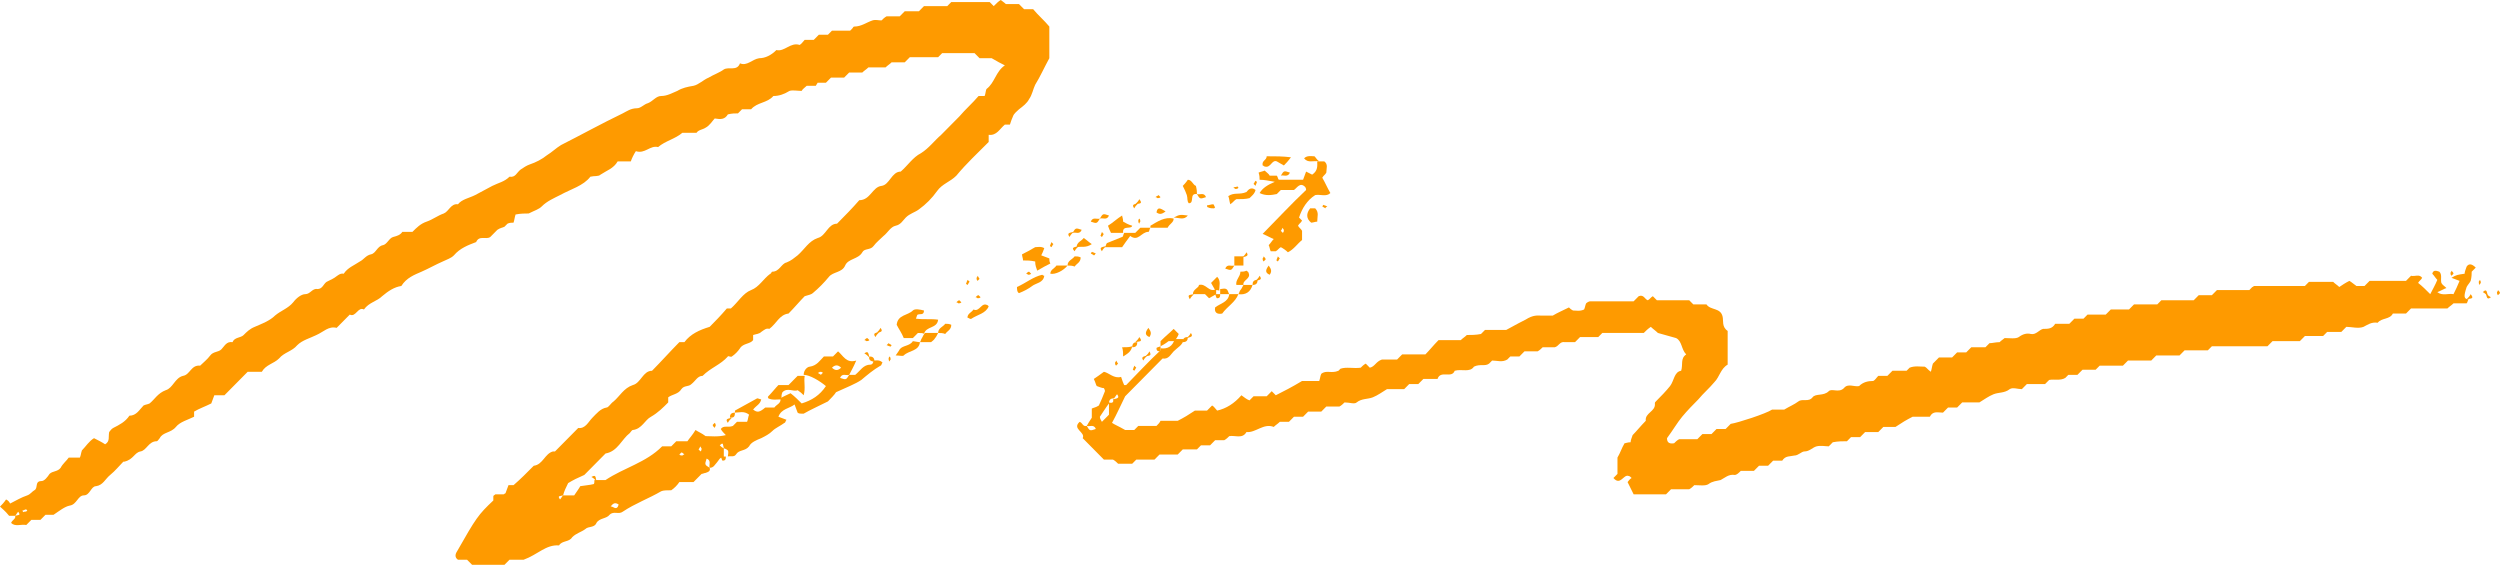 <svg width="729" height="165" viewBox="0 0 729 165" fill="none" xmlns="http://www.w3.org/2000/svg">
<path d="M254.693 105.135C255.577 105.135 256.462 104.838 257.346 105.731C257.051 106.029 257.051 106.625 256.757 106.625C254.693 107.816 252.924 109.305 251.156 110.794C249.387 111.986 247.029 112.879 243.786 114.368C243.491 114.964 242.017 116.453 241.428 117.049C238.48 118.538 236.417 119.431 234.353 120.623C234.058 120.623 233.763 120.623 233.763 120.623C233.469 120.623 232.879 120.623 232.584 120.325C232.29 119.431 231.995 118.836 231.7 117.942C230.226 119.134 227.868 119.134 226.983 121.516C227.868 121.814 228.457 122.112 229.342 122.41C229.047 122.708 229.047 123.303 228.752 123.303C227.573 124.197 226.099 124.792 225.215 125.686C224.33 126.579 223.151 127.175 221.972 127.771C220.498 128.366 219.024 128.962 218.435 130.153C217.256 131.643 215.487 131.047 214.603 132.536C214.013 133.43 212.834 132.834 212.244 133.132C212.244 132.536 212.539 131.94 212.244 131.345C211.949 131.047 211.36 130.749 211.065 130.749C210.77 129.856 211.065 128.664 209.886 129.856C210.181 130.153 210.476 130.451 211.065 130.749C211.065 131.345 211.065 132.536 211.065 133.43C209.886 133.132 209.591 134.323 209.002 134.919C208.412 135.514 208.117 136.408 206.938 136.408C206.643 135.514 207.528 134.323 206.054 133.727C205.464 135.514 205.464 135.514 206.938 136.408C207.233 137.301 206.643 137.599 205.759 137.897C205.464 137.897 204.875 138.195 204.58 138.195C203.696 139.088 203.106 139.684 202.222 140.578C201.042 140.578 199.569 140.578 198.095 140.578C197.505 141.471 196.621 142.365 195.736 142.96C194.557 142.96 193.378 142.96 192.789 143.258C189.251 145.343 185.124 146.832 181.587 149.215C180.408 150.108 178.934 148.917 177.755 150.108C176.87 151.3 174.807 151.002 173.922 152.491C173.333 153.98 171.564 153.384 170.68 154.278C169.501 155.171 168.027 155.469 166.848 156.661C165.963 158.15 163.9 157.554 163.015 159.043C159.183 158.745 156.825 161.724 152.698 163.213C152.108 163.213 150.34 163.213 148.571 163.213C147.981 163.809 147.687 164.107 147.097 164.702C143.854 164.702 140.907 164.702 137.664 164.702C137.074 164.107 136.78 163.809 136.19 163.213C135.306 163.213 134.421 163.213 133.537 163.213C132.653 162.617 132.653 161.724 133.242 160.83C138.843 151.002 139.433 150.108 143.854 145.939C143.854 145.641 143.854 145.045 143.854 144.747C143.854 144.449 144.149 144.449 144.444 144.152C145.034 144.152 145.918 144.152 146.802 144.152C147.097 144.152 147.097 143.854 147.392 143.854C147.687 142.96 147.981 142.365 148.276 141.471C148.866 141.471 149.161 141.471 149.75 141.471C151.814 139.684 153.582 137.897 155.646 135.812C158.299 135.514 158.888 132.238 161.247 131.643C161.541 131.643 161.836 131.643 161.836 131.643C162.721 130.749 163.9 129.558 164.784 128.664C165.963 127.473 167.437 125.984 168.616 124.792C170.68 125.09 171.564 123.005 172.743 121.814C173.922 120.623 175.102 119.134 176.87 118.836C177.46 118.836 178.049 117.644 178.934 117.049C180.702 115.56 181.882 113.177 184.535 112.283C186.893 111.688 187.482 108.114 190.135 108.114C192.789 105.433 195.442 102.455 198.095 99.774C198.684 99.774 199.274 99.774 199.569 99.774C201.337 97.392 203.99 96.2 206.938 95.307C208.412 93.818 210.181 92.031 211.949 89.946C212.244 89.946 212.834 89.946 213.129 89.946C215.192 88.159 216.666 85.478 219.024 84.585C221.383 83.691 222.562 81.309 224.625 79.82C224.92 79.82 224.92 79.224 225.215 79.224C227.278 79.224 227.868 76.841 229.342 76.543C230.816 75.948 231.405 75.352 232.584 74.459C234.648 72.671 235.827 70.289 238.48 69.395C240.838 68.8 241.428 65.226 244.081 65.226C246.439 62.843 248.503 60.758 250.566 58.376C253.809 58.376 254.398 54.504 257.051 54.206C259.41 53.908 259.999 50.036 262.652 50.036C264.716 48.249 266.19 45.866 268.548 44.675C270.906 43.186 272.38 41.101 274.444 39.314C276.212 37.527 277.981 35.74 279.75 33.953C281.518 31.868 283.582 30.081 285.351 27.996C285.645 27.996 286.235 27.996 287.119 27.996C287.414 27.401 287.414 26.209 287.709 25.912C290.067 24.125 290.362 20.848 293.015 19.061C291.836 18.466 290.657 17.87 289.183 16.977C288.298 16.977 287.119 16.977 285.645 16.977C285.056 16.381 284.761 16.083 284.171 15.487C280.929 15.487 277.981 15.487 274.738 15.487C274.444 15.785 274.149 16.083 273.559 16.679C270.906 16.679 267.958 16.679 265.305 16.679C264.716 17.274 264.421 17.572 263.831 18.168C262.652 18.168 261.473 18.168 259.999 18.168C259.41 18.764 258.82 19.061 258.23 19.657C256.757 19.657 254.988 19.657 253.219 19.657C252.63 20.253 252.04 20.55 251.451 21.146C250.271 21.146 249.092 21.146 247.618 21.146C247.029 21.742 246.734 22.04 246.144 22.635C244.965 22.635 243.491 22.635 242.312 22.635C241.723 23.231 241.428 23.529 240.838 24.125C239.954 24.125 239.07 24.125 238.185 24.125C238.775 23.827 238.185 24.422 237.89 25.018C237.006 25.018 236.122 25.018 235.237 25.018C234.648 25.614 234.058 25.912 233.763 26.507C232.584 26.507 231.11 26.209 230.226 26.507C228.752 27.401 227.278 27.996 225.51 27.996C223.741 30.081 220.793 29.783 219.024 31.868C218.14 31.868 217.256 31.868 216.371 31.868C216.076 32.166 215.782 32.464 215.192 33.06C214.308 33.06 213.423 33.06 212.244 33.357C211.36 34.847 210.181 34.847 208.412 34.549C207.822 35.144 206.938 36.634 205.759 37.229C204.875 37.825 203.696 37.825 203.106 38.718C201.632 38.718 200.453 38.718 198.979 38.718C196.915 40.505 193.968 41.101 191.904 42.888C189.546 42.292 188.072 44.973 185.419 44.079C184.829 44.973 184.24 46.164 183.945 47.058C182.176 47.058 181.292 47.058 180.113 47.058C178.934 49.143 176.87 49.738 175.102 50.93C174.512 51.525 173.333 51.227 172.154 51.525C170.09 54.206 166.553 55.099 163.31 56.886C161.541 57.78 159.478 58.673 158.004 60.163C157.12 61.056 155.941 61.354 154.172 62.247C153.288 62.247 151.814 62.247 150.34 62.545C150.045 63.439 150.045 64.034 149.75 64.928C149.161 64.928 148.571 64.928 147.981 65.226C147.687 65.523 147.392 65.821 147.097 66.119C146.507 66.417 145.918 66.417 145.034 67.013C144.444 67.608 143.56 68.502 142.97 69.097C141.791 69.991 139.727 68.502 138.843 70.587C136.485 71.48 134.127 72.374 132.358 74.459C131.474 75.352 130.294 75.65 129.115 76.246C127.052 77.139 124.988 78.33 122.925 79.224C120.861 80.117 118.503 81.011 117.029 83.394C114.966 83.691 113.197 84.883 111.428 86.372C109.954 87.861 107.596 88.159 106.122 90.244C104.353 89.35 103.764 92.626 101.995 91.733C100.816 92.924 99.342 94.413 98.163 95.605C95.805 95.009 94.331 96.796 92.267 97.689C90.499 98.583 88.14 99.179 86.666 100.668C85.192 102.455 82.834 102.753 81.36 104.54C79.886 106.029 77.528 106.327 76.349 108.412C74.875 108.412 73.401 108.412 72.222 108.412C69.864 110.794 67.8 112.879 65.442 115.262C64.558 115.262 63.673 115.262 62.494 115.262C62.199 116.155 61.905 116.751 61.61 117.644C59.841 118.538 58.072 119.134 56.599 120.027C56.599 120.623 56.599 120.921 56.599 121.516C54.83 122.41 52.471 123.005 51.292 124.495C49.818 126.282 47.46 125.984 46.576 127.771C46.281 128.069 45.986 128.664 45.691 128.664C43.333 128.664 42.744 131.345 40.975 131.643C39.206 131.94 38.911 134.025 36.258 134.621C36.848 134.621 36.258 134.621 35.964 134.621C34.785 135.812 33.605 137.301 32.131 138.493C30.657 139.684 30.068 141.471 28.004 141.769C26.53 141.769 26.236 144.449 24.467 144.449C22.698 144.449 22.404 147.13 20.34 147.428C18.866 147.726 17.392 148.917 15.623 150.108C15.034 150.108 14.15 150.108 13.265 150.108C12.676 150.704 12.381 151.002 11.791 151.597C10.907 151.597 10.023 151.597 9.138 151.597C8.549 152.193 8.254 152.491 7.664 153.087C6.19 152.789 4.422 153.682 3.243 152.491C3.537 151.597 4.717 151.3 4.422 150.406C5.306 150.108 6.19 150.406 5.306 149.215C5.011 149.513 4.717 150.108 4.422 150.406C3.832 150.406 3.243 150.406 2.653 150.406C1.474 148.917 0.59 148.321 0 147.726C0.59 147.13 1.179 146.534 1.769 145.641C2.358 145.939 2.653 146.236 2.948 146.832C4.717 145.939 6.19 145.045 7.959 144.449C8.844 144.152 9.433 143.258 10.023 142.96C11.202 142.365 10.023 140.28 12.086 140.28C12.97 140.28 13.855 139.088 14.444 138.195C15.329 137.301 16.803 137.599 17.687 136.408C18.277 135.217 19.456 134.323 20.045 133.43C21.519 133.43 22.404 133.43 23.288 133.43C23.583 132.834 23.583 132.238 23.878 131.345C25.057 130.153 25.941 128.664 27.415 127.771C28.594 128.366 29.773 128.962 30.657 129.558C32.131 128.664 31.542 127.473 31.837 125.984C32.131 125.686 32.426 125.09 33.016 124.792C34.785 123.899 36.553 123.005 37.732 121.218C39.796 121.218 40.68 119.431 41.859 118.24C42.449 117.942 43.038 117.942 43.628 117.644C45.102 116.453 45.986 114.666 48.344 113.773C50.408 113.177 50.998 110.199 53.356 109.603C55.419 109.305 55.714 106.327 58.367 106.625C59.252 105.731 60.431 104.838 61.315 103.646C62.199 102.455 63.673 102.753 64.558 101.859C65.442 100.966 66.031 99.477 67.8 99.774C68.39 98.285 70.159 98.583 71.043 97.689C71.927 96.796 72.812 95.903 74.285 95.307C76.349 94.413 78.707 93.52 80.181 92.031C81.95 90.541 84.013 89.946 85.487 88.159C86.372 86.968 87.846 85.776 89.025 85.776C90.499 85.776 91.088 83.989 92.562 84.287C94.036 84.287 94.331 82.798 95.215 82.202C95.805 81.904 96.394 81.606 96.984 81.309C98.163 80.713 99.047 79.522 100.226 79.82C101.406 78.032 103.174 77.437 104.943 76.246C106.122 75.65 106.712 74.459 108.186 74.161C109.66 73.863 109.954 71.778 111.723 71.48C112.902 71.182 113.492 69.395 114.671 69.097C115.85 68.8 116.734 68.502 117.324 67.608C118.208 67.608 119.387 67.608 120.272 67.608C121.451 66.417 122.63 65.226 124.399 64.63C126.167 64.034 127.641 62.843 129.41 62.247C130.884 61.652 131.474 59.269 133.537 59.567C134.716 58.078 136.78 57.78 138.548 56.886C140.317 55.993 141.791 55.099 143.56 54.206C145.328 53.312 147.097 53.014 148.571 51.525C150.34 51.823 150.634 50.334 151.814 49.44C152.698 48.845 153.582 48.249 154.467 47.951C156.235 47.356 158.004 46.462 159.478 45.271C160.952 44.377 162.131 43.186 163.605 42.292C169.501 39.314 175.396 36.038 181.587 33.06C182.766 32.464 183.945 31.57 185.714 31.57C186.893 31.57 187.777 30.379 188.956 30.081C190.43 29.486 191.315 27.996 192.789 27.996C194.557 27.996 196.031 27.103 197.505 26.507C198.979 25.614 200.453 25.316 202.222 25.018C203.696 24.72 205.169 23.231 206.643 22.635C208.117 21.742 209.886 21.146 211.065 20.253C212.539 19.359 214.897 20.848 215.782 18.466C217.845 19.359 219.319 17.274 221.383 16.977C223.151 16.977 224.92 16.083 226.394 14.594C228.752 15.19 230.521 12.211 233.174 13.105C233.763 12.807 234.058 12.211 234.648 11.616C235.532 11.616 236.417 11.616 237.301 11.616C237.89 11.02 238.185 10.722 238.775 10.126C239.659 10.126 240.543 10.126 241.428 10.126C241.723 9.829 242.017 9.531 242.607 8.935C244.376 8.935 246.144 8.935 247.913 8.935C248.208 8.637 248.503 8.339 248.503 8.339C248.797 8.042 248.797 7.744 249.092 7.744C251.156 7.744 252.63 6.552 254.398 5.957C255.283 5.659 256.167 5.957 257.051 5.957C257.346 5.659 257.936 5.063 258.525 4.765C259.704 4.765 261.178 4.765 262.357 4.765C262.947 4.17 263.242 3.872 263.831 3.276C265.011 3.276 266.484 3.276 267.958 3.276C268.548 2.681 268.843 2.383 269.432 1.787C271.791 1.787 273.854 1.787 276.212 1.787C276.507 1.489 276.802 1.191 277.391 0.596C280.929 0.596 284.761 0.596 288.593 0.596C288.888 0.894 289.183 1.191 289.772 1.787C290.657 0.894 291.246 0.298 291.836 0C292.131 0.298 292.72 0.596 293.31 1.191C294.489 1.191 295.963 1.191 297.142 1.191C297.732 1.787 298.026 2.085 298.616 2.681C299.5 2.681 300.385 2.681 301.269 2.681C302.743 4.468 304.512 5.957 305.985 7.744C305.985 11.02 305.985 14.296 305.985 16.977C304.512 19.657 303.332 22.337 301.858 24.72C301.269 25.912 300.974 27.699 300.09 28.89C299.5 30.081 298.321 30.975 297.142 31.868C296.552 32.464 295.668 33.06 295.373 33.953C295.078 34.549 294.784 35.442 294.489 36.336C293.899 36.336 293.31 36.336 293.015 36.336C291.541 37.527 290.657 39.612 288.298 39.314C288.298 40.208 288.298 40.803 288.298 41.399C285.056 44.675 281.813 47.653 278.865 51.227C277.097 53.014 274.738 53.61 273.264 55.695C271.791 57.78 270.022 59.567 267.958 61.056C266.779 61.95 265.305 62.247 264.126 63.439C263.242 64.332 262.652 65.523 261.178 65.821C259.704 66.119 258.82 67.906 257.641 68.8C256.757 69.693 255.577 70.587 254.693 71.778C253.809 72.969 252.04 72.374 251.451 73.565C250.271 75.65 247.324 75.352 246.439 77.437C245.555 79.522 242.902 79.224 241.723 80.713C240.249 82.5 238.775 83.989 237.006 85.478C236.711 85.776 235.827 86.074 234.648 86.372C233.174 87.861 231.7 89.648 229.931 91.435C227.278 91.733 226.394 94.413 224.33 95.903C223.446 95.605 222.856 96.2 221.972 96.796C221.383 97.392 220.498 97.392 219.614 97.689C219.614 98.285 219.614 98.881 219.614 99.179C218.729 100.37 216.666 100.072 215.782 101.561C215.192 102.455 214.308 103.348 213.423 103.944C213.129 104.242 212.244 103.646 212.244 103.944C210.181 106.327 207.233 107.22 204.875 109.603C203.401 109.603 202.811 111.092 201.632 111.986C200.748 112.879 199.569 112.283 198.684 113.475C197.8 114.964 196.031 114.964 194.852 115.857C194.852 116.453 194.852 116.751 194.852 117.347C193.378 118.836 191.904 120.325 189.841 121.516C188.072 122.41 187.188 125.09 184.535 125.388C184.24 125.388 183.945 125.984 183.65 126.282C181.292 128.069 180.113 131.643 176.575 132.238C174.217 134.621 172.154 136.706 170.385 138.493C168.321 139.386 167.142 139.982 165.668 140.875C165.079 142.067 164.489 143.258 164.195 144.449C163.31 144.747 162.426 144.449 163.31 145.641C163.605 145.343 163.9 144.747 164.195 144.449C165.079 144.449 166.258 144.449 167.437 144.449C168.027 143.556 168.911 142.365 169.206 141.769C170.975 141.471 171.859 141.471 173.038 141.173C173.333 141.173 173.333 140.578 173.333 139.982C174.512 139.982 175.691 139.982 176.575 139.982C181.882 136.408 188.367 134.919 193.083 130.153C193.968 130.153 194.852 130.153 195.736 130.153C196.326 129.558 196.621 129.26 197.21 128.664C198.095 128.664 198.979 128.664 200.453 128.664C201.042 127.771 201.927 126.877 202.811 125.388C203.696 125.984 204.58 126.282 205.759 127.175C207.233 127.175 209.296 127.473 211.655 126.877C211.065 126.282 210.476 125.686 210.181 125.09C211.065 123.899 212.244 124.792 213.718 124.197C213.718 124.197 214.308 123.601 214.897 123.005C215.782 123.005 216.666 123.005 217.845 123.005C218.14 122.41 218.14 121.516 218.435 120.921C216.961 119.729 215.487 120.325 214.308 120.325C214.308 120.027 214.308 119.729 214.308 119.729C216.371 118.538 218.73 117.347 220.793 116.155C221.088 116.155 221.677 116.453 221.972 116.453C221.677 117.942 220.498 118.24 219.614 119.431C220.793 120.325 221.383 120.325 223.151 118.836C224.036 118.836 224.92 118.836 225.804 118.836C226.394 117.942 227.868 117.644 227.573 116.155C228.457 115.56 229.342 115.262 230.521 114.666C231.7 115.56 232.879 116.751 233.763 117.644C236.711 116.751 239.07 115.262 240.838 112.581C239.07 111.092 236.122 109.305 234.353 109.305C234.353 107.816 235.532 106.922 236.122 106.922C238.185 106.625 239.07 105.135 240.249 103.944C241.133 103.944 242.017 103.944 242.902 103.944C243.491 103.348 243.786 103.051 244.376 102.455C245.85 103.646 246.734 106.029 249.682 105.135C248.797 107.22 248.208 108.114 247.618 109.305C246.734 109.603 245.555 108.709 244.965 110.199C246.734 110.794 246.734 110.794 247.618 109.305C248.208 109.305 248.797 109.305 249.387 109.305C250.861 108.114 251.745 106.327 253.809 106.327C254.398 106.327 254.693 105.731 254.693 105.135ZM178.049 147.726C178.639 147.428 179.818 149.215 180.408 147.13C179.523 146.534 178.934 146.534 178.049 147.726ZM242.607 107.22C243.491 108.114 244.376 108.114 245.26 107.22C244.376 106.327 243.491 106.327 242.607 107.22ZM239.364 109.305C239.659 109.007 239.659 109.007 239.954 108.709C239.659 108.412 239.364 108.412 239.07 108.412C239.07 108.412 238.775 108.709 238.48 108.709C238.775 109.007 239.07 109.007 239.364 109.305ZM203.696 131.047C203.99 131.345 203.99 131.345 204.285 131.643C204.58 131.345 204.58 131.047 204.58 130.749C204.58 130.749 204.285 130.451 204.285 130.153C203.99 130.451 203.99 130.749 203.696 131.047ZM198.684 131.94C198.389 132.238 198.389 132.238 198.095 132.536C198.389 132.834 198.684 132.834 198.979 132.834C198.979 132.834 199.274 132.536 199.569 132.536C199.274 132.238 198.979 131.94 198.684 131.94ZM7.959 148.917C7.664 148.619 7.664 148.321 7.37 148.619C7.075 148.619 6.78 148.917 6.485 148.917C6.78 149.215 6.78 149.513 7.075 149.215C7.37 149.215 7.664 149.215 7.959 148.917Z" fill="#FE9A00"/>
<path d="M719.862 87.265C719.567 87.562 719.567 88.158 719.272 88.456C718.093 88.456 716.619 88.456 715.44 88.456C714.851 89.052 714.261 89.35 713.672 89.945C710.134 89.945 706.597 89.945 703.059 89.945C702.47 90.541 702.175 90.839 701.585 91.434C700.406 91.434 698.932 91.434 697.753 91.434C696.869 93.221 694.511 92.626 693.331 94.115C691.563 93.817 690.384 94.71 689.204 95.306C687.731 95.902 685.667 95.306 684.193 95.306C683.604 95.902 683.309 96.2 682.719 96.795C681.54 96.795 680.066 96.795 678.592 96.795C678.003 97.391 677.708 97.689 677.413 97.987C675.644 97.987 673.876 97.987 672.107 97.987C671.517 98.582 671.223 98.88 670.633 99.476C667.98 99.476 665.327 99.476 662.674 99.476C662.084 100.071 661.79 100.369 661.2 100.965C655.894 100.965 650.588 100.965 644.987 100.965C644.692 101.263 644.397 101.561 643.808 102.156C641.744 102.156 639.091 102.156 637.028 102.156C636.438 102.752 636.143 103.05 635.554 103.645C633.49 103.645 631.132 103.645 628.774 103.645C628.184 104.241 627.889 104.539 627.3 105.135C625.236 105.135 622.583 105.135 620.52 105.135C619.93 105.73 619.635 106.028 619.046 106.624C616.982 106.624 614.329 106.624 612.266 106.624C611.676 107.22 611.382 107.517 611.087 107.815C609.908 107.815 608.434 107.815 607.255 107.815C606.665 108.411 606.37 108.709 605.781 109.304C604.896 109.304 604.012 109.304 603.128 109.304C602.833 109.602 602.538 109.9 602.243 110.198C600.769 111.091 599.001 110.496 597.527 110.794C597.232 111.091 596.937 111.389 596.348 111.985C594.579 111.985 592.81 111.985 591.042 111.985C590.452 112.581 590.157 112.878 589.568 113.474C588.388 113.474 586.915 112.878 586.03 113.474C584.556 114.665 582.788 114.368 581.314 114.963C579.84 115.559 578.661 116.452 577.187 117.346C575.713 117.346 573.944 117.346 572.175 117.346C571.586 117.942 571.291 118.239 570.701 118.835C569.817 118.835 568.933 118.835 568.048 118.835C567.459 119.431 567.164 119.729 566.574 120.324C565.101 120.324 563.627 119.729 562.742 121.516C560.974 121.516 559.205 121.516 557.731 121.516C555.962 122.409 554.488 123.303 552.72 124.494C551.835 124.494 550.656 124.494 549.182 124.494C548.593 125.09 548.298 125.387 547.708 125.983C546.529 125.983 545.055 125.983 543.876 125.983C543.287 126.579 542.992 126.877 542.402 127.472C541.518 127.472 540.634 127.472 539.749 127.472C539.454 127.77 539.16 128.068 538.57 128.664C537.391 128.664 535.917 128.664 534.443 128.961C534.148 129.259 533.853 129.557 533.264 130.153C532.38 130.153 530.906 129.855 529.726 130.153C528.547 130.451 527.663 131.642 526.189 131.642C525.305 131.642 524.42 132.833 523.241 132.833C522.062 133.131 520.588 132.833 519.704 134.322C518.82 134.322 517.935 134.322 517.051 134.322C516.461 134.918 516.166 135.216 515.577 135.812C514.693 135.812 513.808 135.812 512.924 135.812C512.334 136.407 512.039 136.705 511.45 137.301C509.976 137.301 508.797 137.301 507.618 137.301C507.028 137.896 506.439 138.492 505.849 138.492C504.08 138.194 502.901 139.386 501.722 139.981C500.543 140.279 499.364 140.279 498.185 141.173C497.3 141.768 495.532 141.47 494.058 141.47C493.763 141.768 493.173 142.364 492.584 142.662C490.815 142.662 489.046 142.662 487.278 142.662C486.688 143.257 486.393 143.555 485.804 144.151C482.561 144.151 479.613 144.151 476.371 144.151C475.781 142.96 475.192 141.768 474.602 140.577C474.897 140.279 475.192 139.683 475.781 139.386C475.486 139.088 475.192 138.79 474.897 138.79C473.423 138.194 472.538 141.768 470.475 139.386C470.77 139.088 471.065 138.79 471.654 138.194C471.654 136.407 471.654 134.62 471.654 133.429C472.538 131.94 472.833 130.748 473.718 129.259C474.012 129.259 474.602 128.961 475.486 128.961C475.486 128.366 475.781 127.77 476.076 126.877C477.255 125.685 478.434 124.196 479.908 122.707C479.613 120.324 482.856 120.026 482.561 117.644C482.561 117.346 482.561 117.346 482.856 117.048C484.33 115.559 485.804 114.07 486.983 112.581C488.162 111.091 488.162 108.411 490.226 108.113C490.815 106.326 489.931 104.539 491.699 103.348C490.226 101.858 490.52 99.476 488.752 98.582L483.445 97.093C482.856 96.498 481.972 95.902 481.382 95.306C480.498 95.902 479.908 96.498 479.319 97.093C475.192 97.093 471.359 97.093 467.232 97.093C466.938 97.391 466.643 97.689 466.053 98.284C464.285 98.284 462.516 98.284 460.747 98.284C460.158 98.88 459.863 99.178 459.273 99.774C458.389 99.774 457.21 99.774 456.325 99.774C454.851 99.476 454.557 100.965 453.378 101.263C452.198 101.263 451.019 101.263 449.84 101.263C449.545 101.561 448.956 102.156 448.366 102.454C447.187 102.454 445.713 102.454 444.534 102.454C443.944 103.05 443.65 103.348 443.06 103.943C442.176 103.943 441.291 103.943 440.407 103.943C440.112 104.241 439.818 104.539 439.523 104.837C438.049 105.73 436.575 105.135 435.101 105.135C434.806 105.432 434.511 105.73 434.217 106.028C433.037 106.922 431.564 106.028 429.795 106.922C428.616 108.709 426.257 107.517 424.194 108.113C423.31 110.496 420.067 107.815 419.183 110.496C417.709 110.496 416.235 110.496 415.056 110.496C414.466 111.091 414.171 111.389 413.582 111.985C412.697 111.985 411.813 111.985 410.929 111.985C410.339 112.581 410.044 112.878 409.455 113.474C407.686 113.474 405.917 113.474 404.443 113.474C402.97 114.368 401.79 115.261 400.316 115.857C398.843 116.452 397.074 116.155 395.6 117.346C395.01 117.942 393.536 117.346 392.063 117.346C391.768 117.644 391.178 118.239 390.589 118.537C389.409 118.537 387.936 118.537 386.756 118.537C386.167 119.133 385.872 119.431 385.283 120.026C384.103 120.026 382.629 120.026 381.45 120.026C380.861 120.622 380.566 120.92 379.976 121.516C379.092 121.516 378.208 121.516 377.323 121.516C376.734 122.111 376.439 122.409 375.849 123.005C374.965 123.005 374.081 123.005 373.196 123.005C372.607 123.6 372.017 123.898 371.428 124.494C368.48 123.303 366.122 126.281 363.469 125.983C362.289 128.068 360.226 126.877 358.457 127.174C358.162 127.472 357.573 128.068 356.983 128.366C356.099 128.366 355.215 128.366 354.33 128.366C353.741 128.961 353.446 129.259 352.856 129.855C351.972 129.855 351.088 129.855 350.203 129.855C349.908 130.153 349.614 130.451 349.024 131.046C347.845 131.046 346.371 131.046 344.897 131.046C344.308 131.642 344.013 131.94 343.423 132.535C341.655 132.535 339.886 132.535 338.117 132.535C337.528 133.131 337.233 133.429 336.643 134.025C334.875 134.025 333.106 134.025 331.337 134.025C330.748 134.62 330.453 134.918 330.158 135.216C328.979 135.216 327.505 135.216 326.031 135.216C325.736 134.918 325.147 134.322 324.557 134.025C323.673 134.025 322.788 134.025 321.904 134.025C319.841 131.94 317.777 129.855 315.714 127.77C316.598 125.983 312.471 125.09 314.829 123.005C315.714 123.303 315.714 124.494 316.893 124.196C317.777 125.685 317.777 125.685 319.546 125.09C318.956 123.6 317.777 124.494 316.893 124.196C317.188 123.6 317.777 122.707 318.367 121.813C318.367 121.218 318.367 120.324 318.367 119.133C318.956 118.835 319.546 118.835 320.43 118.239C321.02 117.048 321.609 115.559 322.199 114.07C322.199 113.772 322.199 113.772 321.904 113.176C321.314 113.176 320.725 112.878 319.841 112.581C319.546 112.283 319.546 111.687 318.956 110.496C319.841 109.9 320.725 109.304 321.904 108.411C323.378 108.709 324.852 110.496 326.915 109.9C327.21 110.794 327.505 111.687 327.8 112.283C328.094 112.283 328.095 112.283 328.389 112.283C331.632 109.007 334.875 105.432 338.412 102.156C338.412 102.156 338.412 101.858 338.412 101.561C340.475 101.858 341.949 100.965 342.539 98.88C343.423 98.88 344.308 98.88 345.192 98.88C344.897 100.667 343.423 101.263 342.244 102.454C341.36 103.348 340.77 104.837 339.001 104.539C337.528 106.028 336.054 107.517 334.58 109.007C332.221 111.389 329.863 113.772 328.095 115.559C326.621 118.537 325.736 120.622 324.262 123.303C325.147 123.898 326.031 124.196 328.095 125.387C328.095 125.387 329.274 125.387 330.748 125.387C331.042 125.09 331.337 124.792 331.927 124.196C333.695 124.196 335.464 124.196 337.233 124.196C337.822 123.6 338.117 123.303 338.412 122.707C340.181 122.707 341.655 122.707 343.423 122.707C345.192 121.813 346.666 120.92 348.435 119.729C349.319 119.729 350.498 119.729 351.972 119.729C352.562 119.133 352.856 118.835 353.446 118.239C354.035 118.537 354.33 119.133 354.92 119.729C357.573 119.133 359.931 117.644 361.995 115.261C362.879 115.857 363.469 116.452 364.353 116.75C364.648 116.452 365.237 115.857 365.532 115.559C366.711 115.559 368.185 115.559 369.364 115.559C369.954 114.963 370.249 114.665 370.838 114.07C371.133 114.368 371.428 114.665 372.017 115.261C374.376 114.07 376.734 112.878 379.682 111.091C380.861 111.091 382.629 111.091 384.693 111.091C384.988 110.198 384.988 109.602 385.283 109.007C386.756 107.815 388.23 109.007 390.294 108.113C390.294 108.113 390.589 107.815 390.883 107.517C392.652 106.922 394.716 107.517 396.779 107.22C397.074 106.922 397.663 106.326 398.253 106.028C398.548 106.326 398.843 106.624 399.432 107.22C400.906 106.922 401.201 105.433 402.97 104.837C403.854 104.837 405.623 104.837 407.391 104.837C407.981 104.241 408.276 103.943 408.865 103.348C410.929 103.348 413.287 103.348 415.645 103.348C416.824 102.156 418.004 100.667 419.477 99.178C421.541 99.178 423.899 99.178 425.963 99.178C426.552 98.582 427.142 98.284 427.731 97.689C428.911 97.689 430.384 97.689 431.858 97.391C432.448 96.795 432.743 96.498 433.037 96.2C435.101 96.2 437.459 96.2 439.228 96.2C441.881 94.71 444.239 93.519 444.829 93.221C447.187 91.732 448.366 92.03 449.545 92.03C450.725 92.03 451.904 92.03 452.788 92.03C454.262 91.136 455.736 90.541 457.505 89.647C457.799 89.945 458.094 90.243 458.684 90.541C459.568 90.541 460.747 90.839 461.926 90.243C462.221 89.647 462.221 89.052 462.516 88.456C462.811 88.158 463.4 87.86 463.695 87.86C467.822 87.86 472.244 87.86 476.371 87.86C476.96 87.265 477.255 86.967 477.845 86.371C479.319 85.775 479.613 87.265 480.498 87.562C481.087 87.265 481.382 86.669 481.972 86.371C482.266 86.669 482.856 87.265 483.151 87.562C486.099 87.562 489.636 87.562 492.584 87.562C493.173 88.158 493.468 88.456 493.763 88.754C494.942 88.754 496.416 88.754 497.595 88.754C498.774 90.541 501.722 89.647 502.312 92.328C502.606 93.519 502.017 95.306 503.786 96.498C503.786 99.774 503.786 103.05 503.786 106.326C501.722 107.517 501.427 109.9 499.953 111.389C498.479 113.176 496.711 114.665 495.237 116.452C493.763 117.942 491.994 119.729 490.52 121.516C489.046 123.303 487.867 125.387 486.099 127.77C486.099 128.664 486.393 129.557 488.162 129.259C488.457 128.961 489.046 128.366 489.636 128.068C491.405 128.068 493.173 128.068 494.942 128.068C495.532 127.472 495.826 127.174 496.416 126.579C497.3 126.579 498.185 126.579 499.069 126.579C499.659 125.983 499.953 125.685 500.543 125.09C501.427 125.09 502.312 125.09 503.196 125.09C503.786 124.494 504.08 124.196 504.67 123.6C506.733 123.303 514.987 120.622 516.756 119.431C517.935 119.431 519.409 119.431 520.293 119.431C521.767 118.537 523.241 117.942 524.42 117.048C525.6 116.155 527.368 117.346 528.547 115.857C529.432 114.665 531.79 115.559 533.264 114.07C534.148 113.176 536.212 114.665 537.686 113.176C538.865 111.687 540.633 112.878 542.107 112.581C543.287 111.389 544.76 111.091 546.234 111.091C546.824 110.794 547.119 110.198 547.708 109.602C548.593 109.602 549.477 109.602 550.361 109.602C550.951 109.007 551.246 108.709 551.835 108.113C553.014 108.113 554.488 108.113 555.962 108.113C556.257 107.815 556.552 107.517 556.847 107.22C558.32 106.624 559.794 106.922 561.268 106.922C561.858 107.22 562.153 107.815 563.037 108.411C563.332 107.517 563.332 106.922 563.627 106.028C564.216 105.432 564.806 104.837 565.395 104.241C566.574 104.241 568.048 104.241 569.228 104.241C569.817 103.645 570.112 103.348 570.701 102.752C571.586 102.752 572.47 102.752 573.354 102.752C573.944 102.156 574.239 101.858 574.828 101.263C576.302 101.263 577.481 101.263 578.955 101.263C579.25 100.965 579.545 100.667 580.135 100.071C581.019 100.071 581.903 99.774 583.082 99.774C583.672 99.178 584.261 98.88 584.556 98.582C586.03 98.582 587.799 98.88 588.683 98.284C589.862 97.391 591.041 97.093 592.221 97.391C593.695 97.689 594.579 96.2 595.758 95.902C597.232 95.902 598.411 95.902 599.295 94.413C600.769 94.413 601.948 94.413 603.422 94.413C604.012 93.817 604.307 93.519 604.896 92.924C605.781 92.924 606.665 92.924 607.549 92.924C607.844 92.626 608.139 92.328 608.729 91.732C610.497 91.732 612.266 91.732 614.035 91.732C614.624 91.136 614.919 90.839 615.509 90.243C617.277 90.243 619.046 90.243 620.815 90.243C621.404 89.647 621.699 89.35 622.289 88.754C624.352 88.754 627.005 88.754 629.069 88.754C629.658 88.158 629.953 87.86 630.248 87.562C633.196 87.562 636.438 87.562 639.681 87.562C640.27 86.967 640.565 86.669 641.155 86.073C642.334 86.073 643.808 86.073 644.987 86.073C645.576 85.478 645.871 85.18 646.461 84.584C649.703 84.584 652.651 84.584 655.894 84.584C656.189 84.286 656.483 83.989 656.778 83.691C657.073 83.691 657.073 83.393 657.368 83.393C662.379 83.393 667.096 83.393 672.107 83.393C672.402 83.095 672.697 82.797 673.286 82.201C675.644 82.201 678.003 82.201 680.361 82.201C680.951 82.797 681.54 83.095 682.13 83.691C683.014 83.095 683.898 82.499 685.077 81.904C685.667 82.201 686.257 82.797 687.141 83.393C687.731 83.393 688.615 83.393 689.499 83.393C689.794 83.095 690.384 82.499 690.973 81.904C694.511 81.904 698.048 81.904 701.585 81.904C702.175 81.308 702.47 81.01 703.059 80.414C704.238 80.712 705.418 79.819 706.302 81.01C706.007 81.606 705.418 81.904 705.123 82.499C706.302 83.393 707.481 84.584 708.66 85.775C709.25 84.584 710.134 83.095 710.724 81.606C710.134 81.01 709.839 80.414 709.25 79.819C709.545 78.627 710.429 78.925 711.313 79.223C712.198 80.117 711.608 81.308 711.903 82.499C712.198 83.095 712.787 83.393 713.377 83.989C712.492 84.286 711.608 84.882 710.724 85.18C712.198 86.371 713.966 85.478 715.44 85.775C716.03 84.584 716.619 83.393 717.209 81.904C716.325 81.606 715.735 81.308 714.851 81.01C716.325 80.117 716.619 80.117 718.683 79.819C718.683 79.223 718.978 78.627 719.272 77.734C719.862 76.84 720.746 76.84 721.925 78.032C721.631 78.33 721.336 78.627 720.746 79.223C720.746 79.819 720.746 80.712 720.452 81.904C720.157 82.499 719.567 83.095 719.272 83.691C718.388 86.371 718.388 87.265 719.862 87.265ZM324.557 116.452C325.736 116.155 326.621 116.155 325.736 114.963C325.441 115.261 325.147 115.857 324.852 116.155C323.968 116.155 323.378 116.452 323.378 117.644C323.083 117.942 320.725 121.516 320.725 121.516C320.725 122.111 321.02 122.409 321.314 123.005C322.199 122.111 322.788 121.516 323.378 120.92C323.378 119.729 323.378 118.537 323.378 117.346C324.262 117.644 324.852 117.346 324.557 116.452Z" fill="#FE9A00"/>
<path d="M384.103 47.057C384.693 47.057 385.577 47.057 386.167 47.057C387.346 47.951 386.756 49.142 386.756 50.334C386.461 50.929 385.872 51.227 385.577 51.823C386.461 53.312 387.051 54.801 387.935 56.29C386.756 57.482 384.987 56.588 383.514 56.886C381.155 58.375 379.681 60.758 378.797 63.438C379.092 63.736 379.387 64.034 379.681 64.332C379.387 64.927 378.797 65.225 378.502 65.821C378.797 66.417 379.387 66.714 379.681 67.31C379.681 68.204 379.681 69.097 379.681 69.991C378.207 71.182 377.323 72.671 375.554 73.565C374.965 72.969 374.08 72.373 373.491 72.075C372.901 72.373 372.606 72.969 372.017 73.267C371.427 73.267 371.133 73.267 370.543 73.267C370.248 72.671 370.248 72.075 369.953 71.48C370.543 70.884 370.838 70.288 371.427 69.693C370.543 69.395 369.659 68.799 368.185 68.204C372.607 63.736 376.439 59.566 380.86 55.397C380.86 55.397 380.86 54.801 380.566 54.503C379.092 53.014 378.207 54.801 377.323 55.397C375.849 55.397 374.67 55.397 373.491 55.397C373.196 55.695 372.901 55.992 372.312 56.588C370.838 56.886 369.069 57.184 367.3 56.29C368.185 54.801 369.659 53.908 371.722 53.014C369.953 52.716 368.774 52.418 367.3 52.418C367.3 51.823 367.3 51.227 367.006 50.334C367.595 50.036 368.185 50.036 368.774 49.738C369.364 50.334 369.953 50.631 370.248 51.227C370.838 51.227 371.427 51.227 372.312 51.227C372.607 51.525 372.607 52.121 372.901 52.418C375.26 52.418 377.618 52.418 379.976 52.418C380.271 51.525 380.566 50.929 380.86 50.036C381.45 50.334 382.04 50.631 382.629 50.929C384.398 49.738 384.103 48.249 384.103 47.057ZM373.491 67.31C373.786 67.608 373.786 67.608 374.08 67.906C374.375 67.608 374.375 67.31 374.375 67.012C374.375 67.012 374.08 66.714 374.08 66.417C373.786 66.714 373.786 67.012 373.491 67.31Z" fill="#FE9A00"/>
<path d="M267.664 97.093C267.074 97.689 266.78 97.986 266.19 98.582C265.306 98.582 264.421 98.582 263.537 98.582C262.947 97.093 262.063 95.902 261.473 94.71C261.768 91.732 264.716 92.03 266.19 90.541C266.78 89.945 268.253 90.243 269.433 90.541C269.433 92.03 268.253 91.434 267.664 91.732C267.369 91.732 267.369 92.328 267.074 92.923C269.433 93.221 271.496 92.923 273.56 93.221C273.265 95.902 270.022 95.008 269.433 97.391C269.433 97.093 268.253 97.093 267.664 97.093Z" fill="#FE9A00"/>
<path d="M227.868 116.453C226.689 116.453 225.215 116.75 224.036 116.155C224.036 115.857 223.741 115.857 224.036 115.559C225.215 114.368 226.099 113.176 226.983 112.283C228.163 112.283 228.752 112.283 229.931 112.283C230.816 111.389 231.7 110.496 232.584 109.602C233.469 109.602 234.058 109.602 234.648 109.602C234.353 111.389 234.943 113.176 234.353 115.261C233.763 114.666 233.469 114.368 232.584 113.772C231.405 114.368 229.636 112.879 228.163 114.368C227.868 114.963 227.868 115.559 227.868 116.453Z" fill="#FE9A00"/>
<path d="M301.859 76.245C300.385 75.947 299.501 75.947 298.321 75.947C298.321 75.352 298.027 74.756 298.027 74.16C299.206 73.565 300.385 72.969 301.859 72.076C302.448 72.076 303.628 71.778 304.512 72.373C304.217 73.267 303.922 73.863 303.627 74.458C304.512 74.756 305.101 75.054 305.986 75.352C305.986 75.947 305.986 76.245 306.281 76.841C305.101 77.437 303.922 78.032 302.448 78.926C302.154 78.032 301.859 77.437 301.859 76.245Z" fill="#FE9A00"/>
<path d="M335.464 66.417C335.169 66.715 335.169 67.608 334.874 67.608C332.81 67.608 331.926 70.586 329.568 68.799C328.683 69.991 327.799 71.182 327.21 72.076C325.146 72.076 323.672 72.076 322.198 72.076C322.493 71.778 322.493 71.182 322.788 70.884C324.262 70.289 325.736 69.693 327.21 69.097C327.504 69.097 327.504 68.502 327.799 67.906C328.978 67.906 330.157 67.906 331.042 67.906C331.631 67.31 331.926 67.012 332.516 66.417C333.4 66.417 334.579 66.417 335.464 66.417Z" fill="#FE9A00"/>
<path d="M327.505 67.905C326.326 67.905 325.146 67.905 323.967 67.905C323.673 67.31 323.378 66.714 323.083 65.82C324.557 64.927 325.736 63.736 327.21 62.842C327.21 63.14 327.505 63.736 327.505 64.629C328.094 64.927 328.979 65.523 330.158 65.82C329.863 67.012 327.21 65.523 327.505 67.905Z" fill="#FE9A00"/>
<path d="M358.457 85.776C359.341 85.776 360.225 85.776 361.11 85.776C360.225 88.159 357.867 89.35 356.393 91.435C354.919 91.733 354.035 91.137 354.33 89.648C355.804 88.456 358.162 88.159 358.457 85.776Z" fill="#FE9A00"/>
<path d="M296.552 83.692C299.206 82.501 301.269 80.714 303.922 80.118C303.922 80.118 304.217 80.416 304.512 80.416C304.217 82.501 302.153 82.501 300.974 83.394C299.795 84.288 298.616 84.883 297.142 85.479C296.553 85.181 296.552 84.288 296.552 83.692Z" fill="#FE9A00"/>
<path d="M347.845 85.776C347.845 84.287 349.613 83.989 349.613 83.095C351.677 82.5 352.561 85.478 354.625 84.287C354.625 84.882 354.625 85.18 354.625 85.776C354.035 86.074 353.151 86.669 352.561 86.967C352.266 86.669 351.677 86.074 351.382 85.776C349.908 85.776 348.729 85.776 347.845 85.776Z" fill="#FE9A00"/>
<path d="M360.52 58.078C359.931 58.375 359.636 58.971 358.752 59.567C358.457 58.673 358.457 57.78 358.162 57.184C359.931 55.993 361.405 56.886 363.468 55.993C363.763 55.695 364.647 54.206 366.121 55.397C365.827 56.588 364.942 57.184 364.353 57.78C363.173 58.078 361.994 58.078 360.52 58.078Z" fill="#FE9A00"/>
<path d="M369.364 45.568C372.017 45.568 374.08 45.568 376.439 45.866C375.554 47.057 374.965 47.653 374.375 48.249C373.786 47.951 372.901 47.355 372.312 47.057C370.838 46.462 370.543 49.142 368.774 48.547C368.48 48.547 368.48 48.249 368.185 48.249C367.89 46.76 369.364 46.76 369.364 45.568Z" fill="#FE9A00"/>
<path d="M349.024 56.587C346.666 56.29 348.434 59.268 346.666 59.268C346.076 58.672 346.371 57.779 346.076 56.885C345.781 55.992 345.487 55.396 344.897 54.205C345.192 53.907 345.781 53.311 346.371 52.418C347.55 52.418 347.845 53.907 348.729 54.205C349.024 55.396 349.024 55.992 349.024 56.587Z" fill="#FE9A00"/>
<path d="M338.411 100.966C338.411 100.371 338.411 99.775 338.411 99.477C339.885 97.988 341.064 97.094 342.244 95.903C342.538 96.201 343.128 96.797 343.717 97.392C343.423 98.286 342.833 98.881 342.538 99.477C341.949 99.477 341.359 99.477 340.77 99.477C339.59 100.371 339.001 100.668 338.411 100.966Z" fill="#FE9A00"/>
<path d="M288.299 89.351C287.414 91.436 285.056 91.734 283.287 92.925C282.993 93.223 282.403 92.627 282.108 92.627C282.108 91.436 283.287 91.138 283.877 90.245C285.646 91.138 286.235 87.862 288.004 89.053C288.004 88.755 288.004 89.053 288.299 89.351Z" fill="#FE9A00"/>
<path d="M335.463 66.417C335.463 66.119 335.463 65.821 335.463 65.821C337.527 64.63 339.59 63.141 342.243 63.736C342.243 64.928 341.064 65.226 340.475 66.417C339.001 66.417 337.232 66.417 335.463 66.417Z" fill="#FE9A00"/>
<path d="M268.253 99.775C267.959 102.456 265.011 102.158 263.537 103.647C263.242 103.945 262.358 103.647 261.178 103.647C261.768 102.754 262.063 102.456 262.358 101.86C263.242 100.669 265.305 100.967 266.19 99.478C266.485 99.478 267.664 99.775 268.253 99.775Z" fill="#FE9A00"/>
<path d="M273.559 97.093C273.264 97.689 272.969 98.285 272.675 98.583C272.38 99.178 271.79 99.476 271.496 99.774C270.316 99.774 269.432 99.774 268.253 99.774C268.548 99.476 268.548 98.88 268.842 98.583C269.137 97.987 269.432 97.391 269.727 97.093C270.906 97.093 272.38 97.093 273.559 97.093Z" fill="#FE9A00"/>
<path d="M382.04 60.759C382.629 60.759 382.924 60.759 383.514 60.759C384.693 61.95 384.103 63.141 384.103 64.63C383.514 64.63 382.924 64.928 382.335 64.928C380.861 63.737 380.861 62.248 382.04 60.759Z" fill="#FE9A00"/>
<path d="M362.584 83.096C361.994 83.096 361.11 83.096 360.52 83.096C360.225 81.606 361.699 80.713 361.699 79.224C362.289 79.224 362.878 79.224 363.468 78.926C363.763 79.224 364.058 79.224 364.058 79.522C364.942 81.308 362.289 81.606 362.584 83.096Z" fill="#FE9A00"/>
<path d="M311.291 77.437C310.112 78.926 307.754 80.117 306.28 79.819C306.28 78.628 307.459 78.33 308.049 77.437C309.228 77.437 310.112 77.437 311.291 77.437Z" fill="#FE9A00"/>
<path d="M362.584 83.096C363.468 83.096 364.352 83.096 365.237 83.096C364.647 85.181 363.173 86.075 361.11 85.777C361.405 85.479 361.405 84.883 361.699 84.585C361.994 84.288 362.289 83.692 362.584 83.096Z" fill="#FE9A00"/>
<path d="M354.329 84.584C354.035 83.988 353.445 83.095 353.15 82.499C353.74 81.903 354.33 81.308 354.919 80.712C356.098 81.903 355.509 83.393 355.509 84.882C355.509 84.584 354.919 84.584 354.329 84.584Z" fill="#FE9A00"/>
<path d="M273.559 97.094C273.559 95.605 275.033 95.307 275.622 94.414C276.212 94.414 276.801 94.414 277.391 94.712C277.391 96.201 276.212 96.499 275.622 97.392C275.033 97.094 274.148 97.094 273.559 97.094Z" fill="#FE9A00"/>
<path d="M362.584 74.756C362.584 75.649 362.584 76.245 362.584 77.436C361.405 77.436 360.815 77.436 359.931 77.436C359.931 76.543 359.931 75.947 359.931 74.756C361.11 74.756 361.7 74.756 362.584 74.756Z" fill="#FE9A00"/>
<path d="M311.292 77.436C311.292 75.947 312.766 75.649 313.355 74.756C313.945 74.756 314.534 74.756 315.124 75.054C315.124 76.543 313.945 76.841 313.355 77.734C312.766 77.436 311.881 77.436 311.292 77.436Z" fill="#FE9A00"/>
<path d="M313.945 72.076C313.945 70.586 315.418 70.288 316.008 69.395C316.892 69.991 317.482 70.586 318.366 71.182C316.598 72.373 315.418 71.778 313.945 72.076Z" fill="#FE9A00"/>
<path d="M330.158 100.967C329.863 102.456 328.978 103.052 327.504 103.945C327.504 103.052 327.505 102.158 327.21 101.265C328.684 101.265 329.273 101.265 330.158 100.967Z" fill="#FE9A00"/>
<path d="M342.244 63.438C344.013 62.545 344.013 62.545 346.371 62.842C345.192 64.332 343.718 63.438 342.244 63.438Z" fill="#FE9A00"/>
<path d="M384.693 47.058C382.924 46.76 381.45 47.654 380.271 46.165C381.155 45.271 382.335 45.569 383.219 45.569C383.514 45.569 383.808 46.462 384.693 47.058Z" fill="#FE9A00"/>
<path d="M349.024 56.588C349.908 56.886 351.087 55.993 351.677 57.482C349.908 58.077 349.908 58.077 349.024 56.588Z" fill="#FE9A00"/>
<path d="M351.972 59.865C352.561 59.865 353.151 59.567 353.74 59.567C354.035 59.567 354.035 60.163 354.33 60.46L354.035 60.758C353.446 60.758 352.856 60.758 352.266 60.46C351.972 60.46 351.972 60.163 351.972 59.865Z" fill="#FE9A00"/>
<path d="M339.885 61.651C338.706 62.545 338.117 62.545 337.232 61.949C337.527 60.162 338.412 60.758 339.885 61.651Z" fill="#FE9A00"/>
<path d="M320.724 63.735C321.608 62.246 321.608 62.246 323.377 62.842C322.788 64.331 321.608 63.438 320.724 63.735Z" fill="#FE9A00"/>
<path d="M320.724 63.737C319.84 65.226 319.84 65.226 318.071 64.63C318.661 63.141 319.84 64.035 320.724 63.737Z" fill="#FE9A00"/>
<path d="M312.766 67.906C313.65 66.417 313.65 66.417 315.419 67.013C314.829 68.502 313.65 67.608 312.766 67.906Z" fill="#FE9A00"/>
<path d="M359.931 77.437C359.047 78.926 359.047 78.926 357.278 78.33C357.868 76.841 359.047 77.734 359.931 77.437Z" fill="#FE9A00"/>
<path d="M369.954 77.437C370.838 78.628 370.838 79.224 370.248 80.117C368.774 79.522 369.069 78.628 369.954 77.437Z" fill="#FE9A00"/>
<path d="M358.457 85.777C357.573 85.777 356.689 85.777 355.804 85.777C355.804 85.181 355.804 84.884 355.804 84.288C356.394 84.288 356.983 83.99 357.573 84.288C358.163 84.586 358.162 85.479 358.457 85.777Z" fill="#FE9A00"/>
<path d="M334.874 95.604C335.759 96.796 335.759 97.391 335.169 98.285C333.695 97.689 333.99 96.796 334.874 95.604Z" fill="#FE9A00"/>
<path d="M373.491 51.228C374.376 49.739 374.376 49.739 376.144 50.335C375.555 51.824 374.081 50.931 373.491 51.228Z" fill="#FE9A00"/>
<path d="M365.532 53.611C365.827 53.313 365.827 53.015 366.121 52.717C366.416 53.015 366.711 53.015 366.416 53.313C366.416 53.611 366.121 53.908 366.121 54.206C365.827 53.908 365.532 53.611 365.532 53.611Z" fill="#FE9A00"/>
<path d="M361.11 54.802C360.815 55.1 360.52 55.1 360.226 55.1C360.226 55.1 359.931 54.802 359.636 54.802C359.931 54.504 360.226 54.504 360.52 54.504C360.815 54.206 361.11 54.504 361.11 54.802Z" fill="#FE9A00"/>
<path d="M337.822 56.885C338.116 57.183 338.116 57.183 338.411 57.481C338.116 57.779 337.822 57.779 337.527 57.779C337.527 57.779 337.232 57.481 336.937 57.481C337.232 57.183 337.527 57.183 337.822 56.885Z" fill="#FE9A00"/>
<path d="M331.042 59.567C331.631 58.971 331.926 58.673 332.221 58.078C333.4 59.567 332.221 59.269 331.042 59.567Z" fill="#FE9A00"/>
<path d="M331.926 59.27C331.337 59.865 331.042 60.163 330.747 60.759C329.863 59.568 330.747 59.568 331.926 59.27Z" fill="#FE9A00"/>
<path d="M386.461 60.758C386.166 60.46 385.871 60.46 385.577 60.163C385.871 59.865 385.871 59.567 386.166 59.865C386.461 59.865 386.756 60.163 387.051 60.163C386.756 60.46 386.461 60.46 386.461 60.758Z" fill="#FE9A00"/>
<path d="M332.221 63.737C332.516 64.035 332.516 64.333 332.516 64.63C332.516 64.63 332.221 64.928 332.221 65.226C331.927 64.928 331.927 64.63 331.927 64.333C331.927 64.035 332.221 63.737 332.221 63.737Z" fill="#FE9A00"/>
<path d="M313.06 67.609C312.471 68.204 312.176 68.502 311.881 69.098C310.997 67.906 311.881 67.906 313.06 67.609Z" fill="#FE9A00"/>
<path d="M321.903 68.204C321.609 68.502 321.609 68.8 321.314 69.098C321.019 68.8 320.724 68.8 321.019 68.502C321.019 68.204 321.314 67.906 321.314 67.609C321.609 67.906 321.609 68.204 321.903 68.204Z" fill="#FE9A00"/>
<path d="M307.164 71.183C306.869 71.48 306.869 71.778 306.575 72.076C306.28 71.778 305.985 71.778 306.28 71.48C306.28 71.183 306.575 70.885 306.575 70.587C306.869 70.885 306.869 70.885 307.164 71.183Z" fill="#FE9A00"/>
<path d="M314.534 71.777C313.944 72.373 313.65 72.671 313.355 73.266C312.176 72.075 313.355 72.075 314.534 71.777Z" fill="#FE9A00"/>
<path d="M322.493 71.777C321.903 72.373 321.609 72.671 321.314 73.266C320.429 72.075 321.314 72.075 322.493 71.777Z" fill="#FE9A00"/>
<path d="M318.956 74.458C318.661 74.16 318.366 74.16 318.071 73.862C318.366 73.564 318.366 73.266 318.661 73.564C318.956 73.564 319.25 73.862 319.545 73.862C319.25 74.16 319.25 74.458 318.956 74.458Z" fill="#FE9A00"/>
<path d="M362.289 75.055C362.879 74.459 363.173 74.161 363.468 73.565C364.353 74.757 363.173 74.757 362.289 75.055Z" fill="#FE9A00"/>
<path d="M369.069 75.649C368.774 75.947 368.774 75.947 368.479 76.245C368.185 75.947 368.185 75.649 368.185 75.351C368.185 75.351 368.479 75.054 368.479 74.756C368.774 75.054 369.069 75.351 369.069 75.649Z" fill="#FE9A00"/>
<path d="M373.196 75.351C372.902 75.649 372.902 75.947 372.607 76.245C372.312 75.947 372.017 75.947 372.312 75.649C372.312 75.351 372.607 75.054 372.607 74.756C372.902 75.054 372.902 75.054 373.196 75.351Z" fill="#FE9A00"/>
<path d="M300.09 79.223C300.385 79.521 300.384 79.521 300.679 79.819C300.384 80.117 300.09 80.117 299.795 80.117C299.795 80.117 299.5 79.819 299.205 79.819C299.5 79.521 299.795 79.223 300.09 79.223Z" fill="#FE9A00"/>
<path d="M715.44 79.819C715.145 80.117 715.145 80.117 714.85 80.415C714.555 80.117 714.555 79.819 714.555 79.522C714.555 79.522 714.85 79.224 714.85 78.926C715.145 79.224 715.44 79.522 715.44 79.819Z" fill="#FE9A00"/>
<path d="M285.646 81.308C285.351 81.606 285.351 81.606 285.056 81.904C284.761 81.606 284.761 81.308 284.761 81.011C284.761 81.011 285.056 80.713 285.056 80.415C285.351 80.713 285.351 81.011 285.646 81.308Z" fill="#FE9A00"/>
<path d="M366.122 81.904C366.711 81.308 367.006 81.011 367.301 80.415C368.185 81.606 367.301 81.606 366.122 81.904Z" fill="#FE9A00"/>
<path d="M282.698 82.203C282.403 82.501 282.403 82.799 282.108 83.097C281.813 82.799 281.518 82.799 281.813 82.501C281.813 82.203 282.108 81.905 282.108 81.607C282.403 81.905 282.698 81.905 282.698 82.203Z" fill="#FE9A00"/>
<path d="M366.711 81.607C366.711 82.501 366.416 83.097 365.237 83.097C365.237 82.203 365.532 81.607 366.711 81.607Z" fill="#FE9A00"/>
<path d="M723.105 81.607C723.4 81.905 723.4 82.203 723.4 82.501C723.4 82.501 723.105 82.799 723.105 83.097C722.81 82.799 722.81 82.501 722.81 82.203C722.81 81.905 723.105 81.905 723.105 81.607Z" fill="#FE9A00"/>
<path d="M725.463 86.372C724.873 85.777 724.578 85.479 723.989 85.181C725.168 83.99 725.168 85.181 725.463 86.372Z" fill="#FE9A00"/>
<path d="M729 85.479C728.705 85.777 728.705 85.777 728.411 86.075C728.116 85.777 728.116 85.479 728.116 85.181C728.116 85.181 728.411 84.883 728.411 84.585C728.705 84.883 729 85.181 729 85.479Z" fill="#FE9A00"/>
<path d="M285.35 86.075C285.645 86.373 285.645 86.373 285.94 86.671C285.645 86.969 285.35 86.969 285.056 86.969C285.056 86.969 284.761 86.671 284.466 86.671C284.761 86.373 285.056 86.075 285.35 86.075Z" fill="#FE9A00"/>
<path d="M348.139 85.776C347.55 86.371 347.255 86.669 346.96 87.265C346.076 85.776 346.96 86.074 348.139 85.776Z" fill="#FE9A00"/>
<path d="M355.804 85.776C355.804 86.371 355.804 86.967 354.92 86.967C354.625 86.967 354.625 86.371 354.33 85.776C354.92 85.776 355.509 85.776 355.804 85.776Z" fill="#FE9A00"/>
<path d="M719.272 87.265C719.862 86.669 720.156 86.371 720.451 85.776C721.63 87.265 720.451 86.967 719.272 87.265Z" fill="#FE9A00"/>
<path d="M724.873 85.478C725.462 86.074 725.757 86.372 726.347 86.67C725.168 87.563 725.168 86.67 724.873 85.478Z" fill="#FE9A00"/>
<path d="M279.75 87.564C280.045 87.862 280.045 87.862 280.339 88.16C280.045 88.458 279.75 88.458 279.455 88.458C279.455 88.458 279.16 88.16 278.865 88.16C279.16 87.862 279.455 87.564 279.75 87.564Z" fill="#FE9A00"/>
<path d="M255.578 97.094C256.167 96.498 256.462 96.2 256.757 95.604C257.641 96.796 256.757 96.796 255.578 97.094Z" fill="#FE9A00"/>
<path d="M256.462 96.796C255.872 97.392 255.577 97.69 255.283 98.285C254.398 97.094 255.283 97.094 256.462 96.796Z" fill="#FE9A00"/>
<path d="M346.076 98.583C346.666 97.987 346.96 97.689 347.255 97.093C348.139 98.285 346.96 98.285 346.076 98.583Z" fill="#FE9A00"/>
<path d="M252.924 98.582C253.219 98.88 253.219 98.88 253.514 99.178C253.219 99.476 252.924 99.476 252.63 99.476C252.63 99.476 252.335 99.178 252.04 99.178C252.335 98.88 252.63 98.582 252.924 98.582Z" fill="#FE9A00"/>
<path d="M331.042 99.775C331.631 99.179 331.926 98.881 332.221 98.285C333.4 99.775 332.221 99.477 331.042 99.775Z" fill="#FE9A00"/>
<path d="M344.897 99.775C344.897 98.881 345.192 98.285 346.371 98.285C346.371 99.179 346.076 99.775 344.897 99.775Z" fill="#FE9A00"/>
<path d="M259.115 100.071C259.41 100.369 259.705 100.369 260 100.667C259.705 100.965 259.705 101.262 259.41 100.965C259.115 100.965 258.82 100.667 258.526 100.667C258.82 100.369 259.115 100.071 259.115 100.071Z" fill="#FE9A00"/>
<path d="M331.632 99.774C331.632 100.668 331.337 101.263 330.158 101.263C330.158 100.072 330.747 99.774 331.632 99.774Z" fill="#FE9A00"/>
<path d="M338.412 102.456C337.822 102.456 337.232 102.456 337.232 101.562C337.232 101.265 337.822 101.265 338.412 100.967C338.412 101.562 338.412 102.158 338.412 102.456Z" fill="#FE9A00"/>
<path d="M253.514 104.243C252.924 103.647 252.63 103.349 252.04 103.051C253.219 102.158 253.219 103.051 253.514 104.243Z" fill="#FE9A00"/>
<path d="M333.99 103.945C334.579 103.349 334.874 103.051 335.169 102.456C336.053 103.945 334.874 103.647 333.99 103.945Z" fill="#FE9A00"/>
<path d="M253.514 103.945C254.398 103.945 254.988 104.243 254.988 105.434C253.809 105.434 253.219 104.838 253.514 103.945Z" fill="#FE9A00"/>
<path d="M259.41 103.945C259.704 104.243 259.704 104.541 259.704 104.838C259.704 104.838 259.41 105.136 259.41 105.434C259.115 105.136 259.115 104.838 259.115 104.541C259.115 104.243 259.41 103.945 259.41 103.945Z" fill="#FE9A00"/>
<path d="M334.579 103.646C333.99 104.241 333.695 104.539 333.4 105.135C332.516 103.943 333.695 103.943 334.579 103.646Z" fill="#FE9A00"/>
<path d="M326.03 106.028C325.736 106.326 325.736 106.326 325.441 106.624C325.146 106.326 325.146 106.028 325.146 105.73C325.146 105.73 325.441 105.433 325.441 105.135C325.736 105.433 325.736 105.73 326.03 106.028Z" fill="#FE9A00"/>
<path d="M331.337 107.22C331.042 107.518 331.042 107.816 330.747 108.113C330.453 107.816 330.158 107.816 330.453 107.518C330.453 107.22 330.747 106.922 330.747 106.624C331.042 106.922 331.042 106.922 331.337 107.22Z" fill="#FE9A00"/>
<path d="M212.834 121.815C212.834 120.921 213.129 120.326 214.308 120.326C214.308 121.517 214.013 121.815 212.834 121.815Z" fill="#FE9A00"/>
<path d="M213.423 121.815C212.833 122.41 212.539 122.708 212.244 123.304C211.359 122.113 212.244 122.113 213.423 121.815Z" fill="#FE9A00"/>
<path d="M207.823 123.899C208.117 123.602 208.117 123.602 208.412 123.304C208.707 123.602 208.707 123.9 208.707 124.197C208.707 124.197 208.412 124.495 208.412 124.793C208.117 124.495 207.823 124.197 207.823 123.899Z" fill="#FE9A00"/>
<path d="M211.654 133.132C211.654 133.728 211.654 134.323 210.77 134.323C210.475 134.323 210.475 133.728 210.18 133.132C210.77 133.132 211.065 133.132 211.654 133.132Z" fill="#FE9A00"/>
<path d="M173.922 140.28C173.333 139.684 173.038 139.387 172.448 139.089C173.922 138.195 173.628 139.387 173.922 140.28Z" fill="#FE9A00"/>
</svg>
